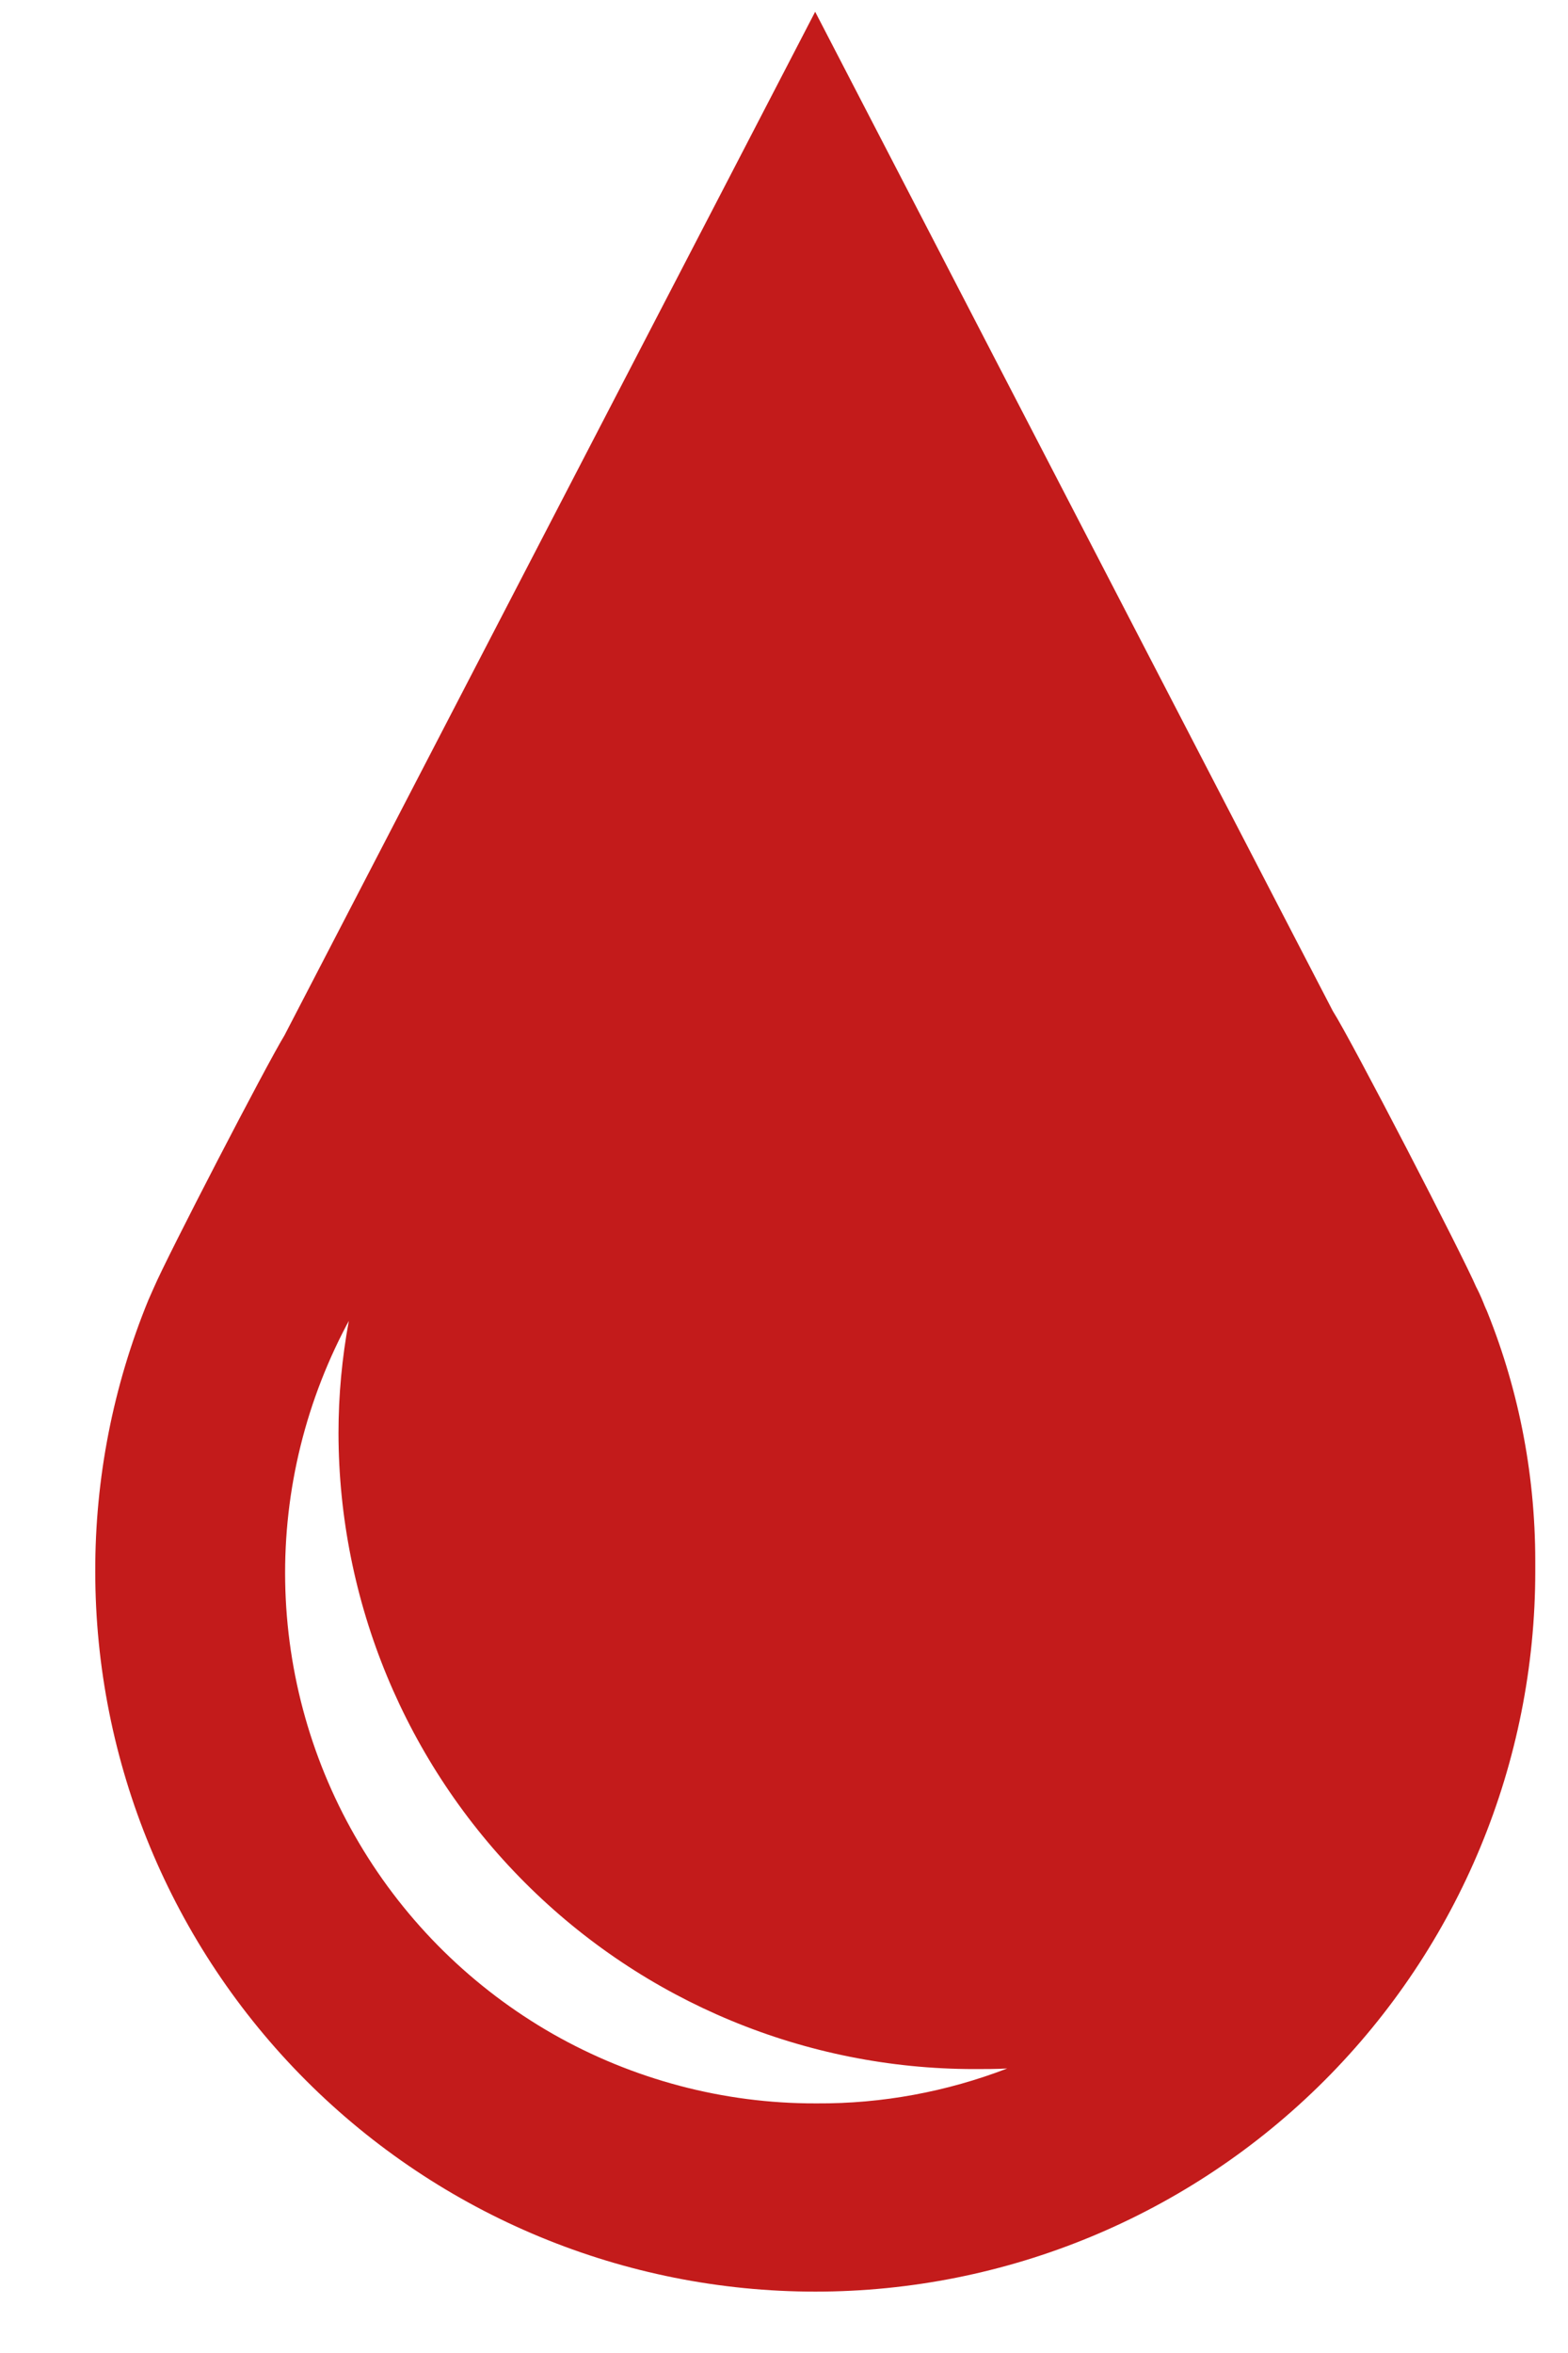 <svg width="8" height="12" viewBox="0 0 8 12" fill="none" xmlns="http://www.w3.org/2000/svg">
<path d="M7.582 6.68C7.568 6.64 7.551 6.601 7.532 6.564L7.534 6.569C7.464 6.404 6.895 5.305 6.8 5.156L4.159 0.06L1.451 5.281C1.359 5.431 0.854 6.405 0.784 6.569L0.757 6.63C0.577 7.069 0.485 7.54 0.486 8.014C0.486 8.988 0.873 9.922 1.562 10.611C2.251 11.3 3.185 11.687 4.16 11.687C5.134 11.687 6.068 11.3 6.757 10.611C7.446 9.922 7.833 8.988 7.833 8.014V8.011L7.833 7.962C7.833 7.499 7.741 7.058 7.574 6.656L7.582 6.679V6.68ZM4.161 10.727C3.691 10.728 3.229 10.605 2.821 10.373C2.413 10.14 2.072 9.805 1.833 9.401C1.593 8.997 1.463 8.537 1.455 8.067C1.447 7.597 1.562 7.134 1.788 6.721L1.78 6.735C1.745 6.924 1.727 7.116 1.727 7.308V7.308C1.728 8.168 2.07 8.993 2.678 9.601C3.286 10.21 4.111 10.552 4.971 10.552C5.026 10.552 5.084 10.552 5.139 10.549C4.829 10.668 4.5 10.729 4.168 10.727H4.157H4.161Z" fill="#C31B1B"/>
</svg>
